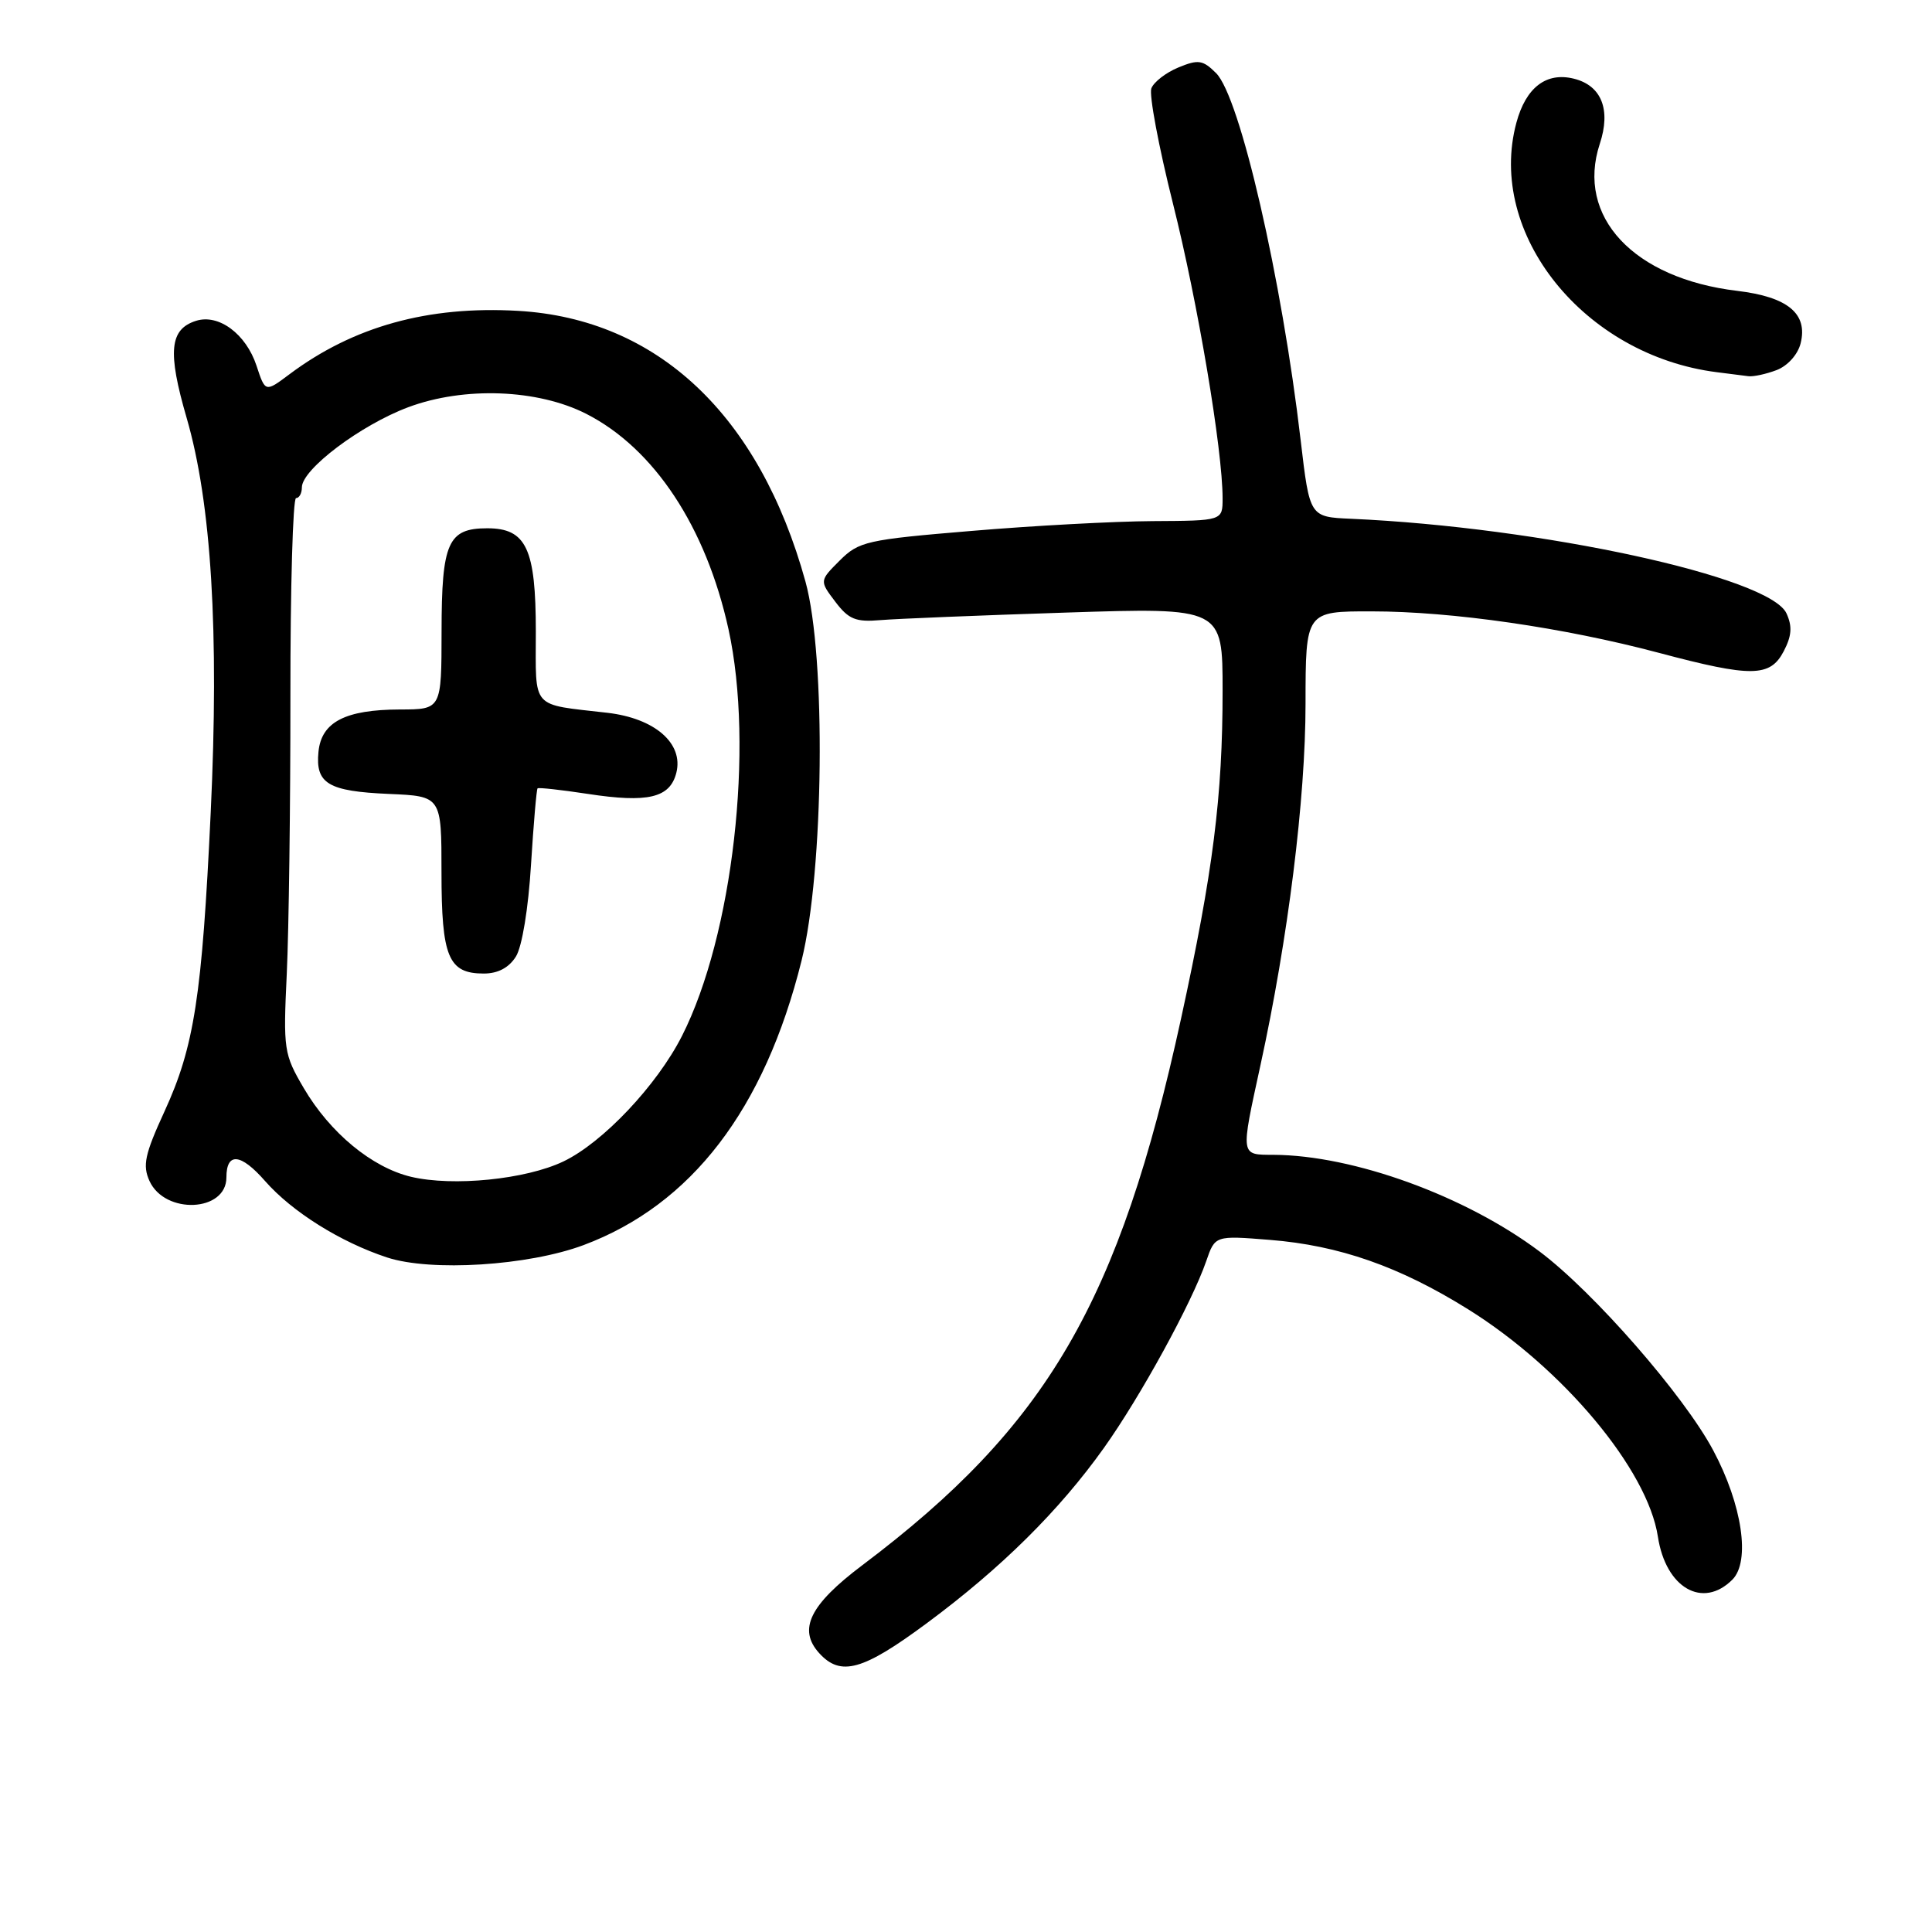 <?xml version="1.0" encoding="UTF-8" standalone="no"?>
<!DOCTYPE svg PUBLIC "-//W3C//DTD SVG 1.1//EN" "http://www.w3.org/Graphics/SVG/1.1/DTD/svg11.dtd" >
<svg xmlns="http://www.w3.org/2000/svg" xmlns:xlink="http://www.w3.org/1999/xlink" version="1.1" viewBox="0 0 256 256">
 <g >
 <path fill="currentColor"
d=" M 122.81 215.08 C 132.68 207.77 140.36 200.16 146.28 191.85 C 151.13 185.04 157.92 172.64 159.83 167.11 C 161.00 163.71 161.00 163.71 168.25 164.29 C 177.45 165.02 185.44 167.82 194.52 173.48 C 207.14 181.35 218.32 194.73 219.68 203.62 C 220.72 210.41 225.62 213.24 229.55 209.31 C 231.96 206.89 230.86 199.39 227.01 192.18 C 223.13 184.90 211.19 171.22 204.00 165.83 C 194.18 158.46 179.34 153.07 168.75 153.02 C 164.32 153.00 164.37 153.31 167.02 141.13 C 170.67 124.41 172.99 105.85 172.99 93.25 C 173.00 81.00 173.00 81.00 181.75 81.01 C 192.37 81.01 207.25 83.16 219.83 86.51 C 232.09 89.77 234.55 89.74 236.35 86.30 C 237.41 84.27 237.51 83.01 236.72 81.28 C 234.51 76.44 204.20 69.86 179.02 68.74 C 173.54 68.50 173.54 68.50 172.35 58.38 C 169.84 36.87 164.31 12.86 161.14 9.69 C 159.38 7.94 158.78 7.85 156.14 8.94 C 154.49 9.62 152.88 10.87 152.56 11.71 C 152.24 12.55 153.53 19.43 155.43 27.00 C 158.71 40.06 162.00 59.59 162.00 66.03 C 162.00 69.00 162.00 69.00 152.75 69.05 C 147.66 69.08 136.85 69.66 128.73 70.35 C 114.82 71.51 113.81 71.74 111.27 74.27 C 108.58 76.96 108.58 76.96 110.68 79.73 C 112.44 82.06 113.39 82.45 116.64 82.17 C 118.76 81.99 129.84 81.54 141.25 81.17 C 162.00 80.50 162.00 80.50 162.00 91.53 C 162.00 105.53 160.74 115.50 156.50 134.95 C 148.30 172.59 138.77 188.94 114.26 207.40 C 107.30 212.64 105.70 215.90 108.54 219.04 C 111.39 222.19 114.32 221.37 122.81 215.08 Z  M 77.33 164.98 C 91.62 159.63 101.30 147.01 106.21 127.29 C 109.17 115.39 109.47 87.00 106.73 77.07 C 100.63 54.99 87.12 42.26 68.66 41.19 C 56.73 40.50 46.81 43.25 38.33 49.61 C 35.15 51.99 35.15 51.99 33.99 48.46 C 32.60 44.25 28.98 41.56 25.98 42.51 C 22.47 43.62 22.18 46.60 24.73 55.37 C 28.01 66.65 29.05 83.70 27.92 107.66 C 26.77 132.02 25.74 138.68 21.80 147.26 C 19.18 152.96 18.87 154.42 19.81 156.49 C 21.86 160.97 30.00 160.60 30.00 156.02 C 30.00 152.64 31.90 152.81 35.12 156.49 C 38.71 160.58 45.12 164.59 51.29 166.62 C 57.11 168.53 70.00 167.72 77.33 164.98 Z  M 235.41 49.04 C 236.87 48.48 238.22 46.98 238.59 45.50 C 239.58 41.56 236.89 39.34 230.19 38.54 C 216.45 36.90 208.80 28.71 211.98 19.06 C 213.48 14.53 212.21 11.34 208.56 10.43 C 204.90 9.51 202.19 11.58 200.93 16.26 C 196.96 30.99 209.91 47.10 227.50 49.32 C 229.15 49.53 231.03 49.77 231.68 49.85 C 232.34 49.93 234.01 49.57 235.41 49.04 Z  M 54.46 155.93 C 49.28 154.69 43.74 150.12 40.25 144.18 C 37.61 139.68 37.52 139.09 38.00 129.00 C 38.27 123.22 38.49 106.69 38.48 92.25 C 38.47 77.81 38.81 66.00 39.23 66.00 C 39.65 66.00 40.00 65.36 40.00 64.58 C 40.00 62.19 47.79 56.32 54.09 53.96 C 61.50 51.19 71.26 51.56 77.69 54.84 C 86.69 59.43 93.55 69.84 96.53 83.38 C 99.96 99.01 97.11 123.96 90.37 137.26 C 87.06 143.80 79.87 151.41 74.65 153.90 C 69.67 156.28 60.03 157.25 54.46 155.93 Z  M 68.36 126.75 C 69.18 125.44 70.01 120.36 70.36 114.60 C 70.70 109.16 71.09 104.59 71.23 104.46 C 71.38 104.33 74.36 104.66 77.85 105.19 C 85.86 106.42 88.78 105.73 89.62 102.39 C 90.59 98.50 86.77 95.18 80.49 94.45 C 70.23 93.26 71.00 94.13 71.00 83.70 C 71.00 72.69 69.74 70.00 64.57 70.00 C 59.36 70.00 58.52 71.88 58.51 83.64 C 58.50 94.00 58.50 94.00 53.00 94.01 C 45.75 94.03 42.59 95.67 42.20 99.61 C 41.78 103.84 43.48 104.85 51.54 105.20 C 58.50 105.50 58.50 105.50 58.50 115.58 C 58.50 126.82 59.41 129.00 64.10 129.00 C 65.98 129.00 67.43 128.23 68.36 126.75 Z "/>
</g>
</svg>